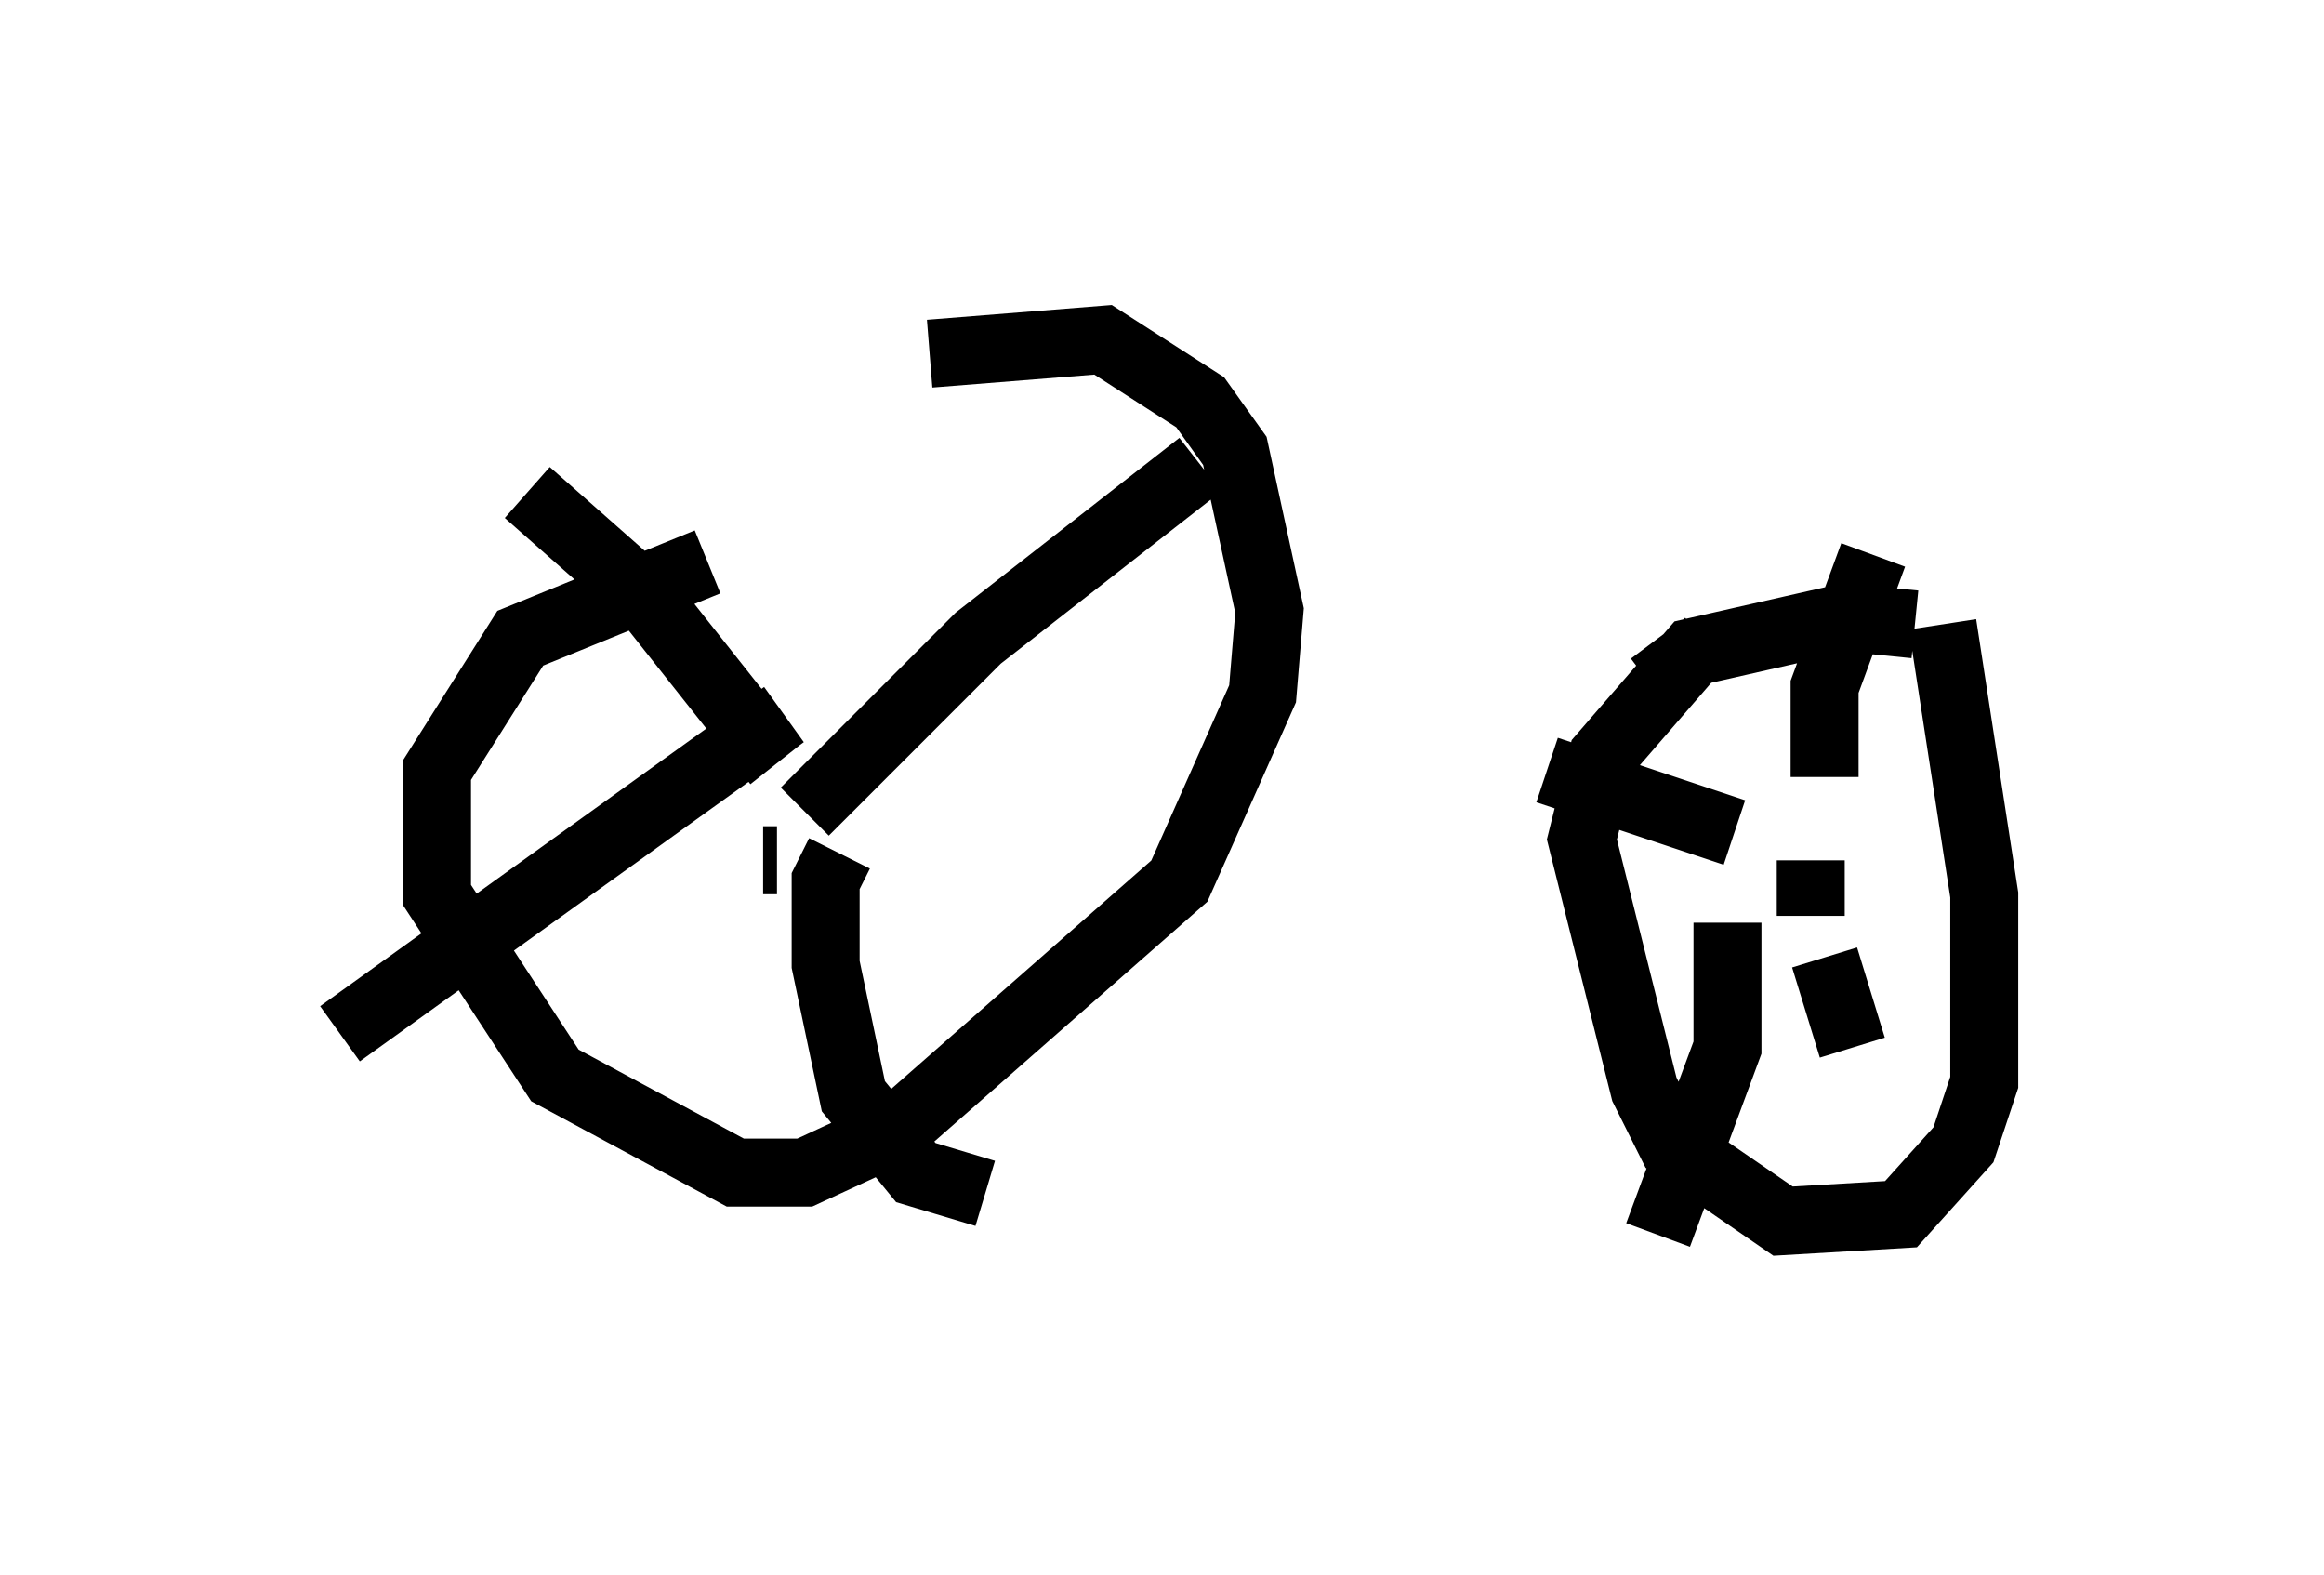 <?xml version="1.0" encoding="utf-8" ?>
<svg baseProfile="full" height="23.169" version="1.1" width="34.194" xmlns="http://www.w3.org/2000/svg" xmlns:ev="http://www.w3.org/2001/xml-events" xmlns:xlink="http://www.w3.org/1999/xlink"><defs /><rect fill="white" height="23.169" width="34.194" x="0" y="0" /><path d="M14.392, 7.96 m-3.981, 0.306 l-2.756, 1.123 -1.225, 1.94 l0.0, 1.838 1.735, 2.654 l2.654, 1.429 1.021, 0.0 l1.327, -0.613 4.185, -3.675 l1.225, -2.756 0.102, -1.225 l-0.51, -2.348 -0.51, -0.715 l-1.429, -0.919 -2.552, 0.204 m-2.246, 7.452 l-0.204, 0.0 m0.613, -0.715 l2.552, -2.552 3.267, -2.552 m-6.227, 4.39 l-1.94, -2.45 -1.735, -1.531 m3.777, 3.267 l-6.533, 4.696 m7.35, -2.654 l-0.204, 0.408 0.0, 1.225 l0.408, 1.94 0.919, 1.123 l1.021, 0.306 m13.679, -8.371 l-1.021, -0.102 -2.246, 0.51 l-1.327, 1.531 -0.306, 1.225 l0.919, 3.675 0.408, 0.817 l1.633, 1.123 1.735, -0.102 l0.919, -1.021 0.306, -0.919 l0.0, -2.756 -0.613, -3.981 m-1.94, 4.288 l0.0, -0.817 m0.204, -1.225 l0.0, -1.327 0.715, -1.94 m-2.042, 4.083 l-2.756, -0.919 m2.654, 2.246 l0.0, 1.838 -1.021, 2.756 m2.45, -4.083 l0.408, 1.327 m-2.552, -5.615 l-0.306, -0.408 " fill="none" stroke="black" stroke-width="1" /></svg>